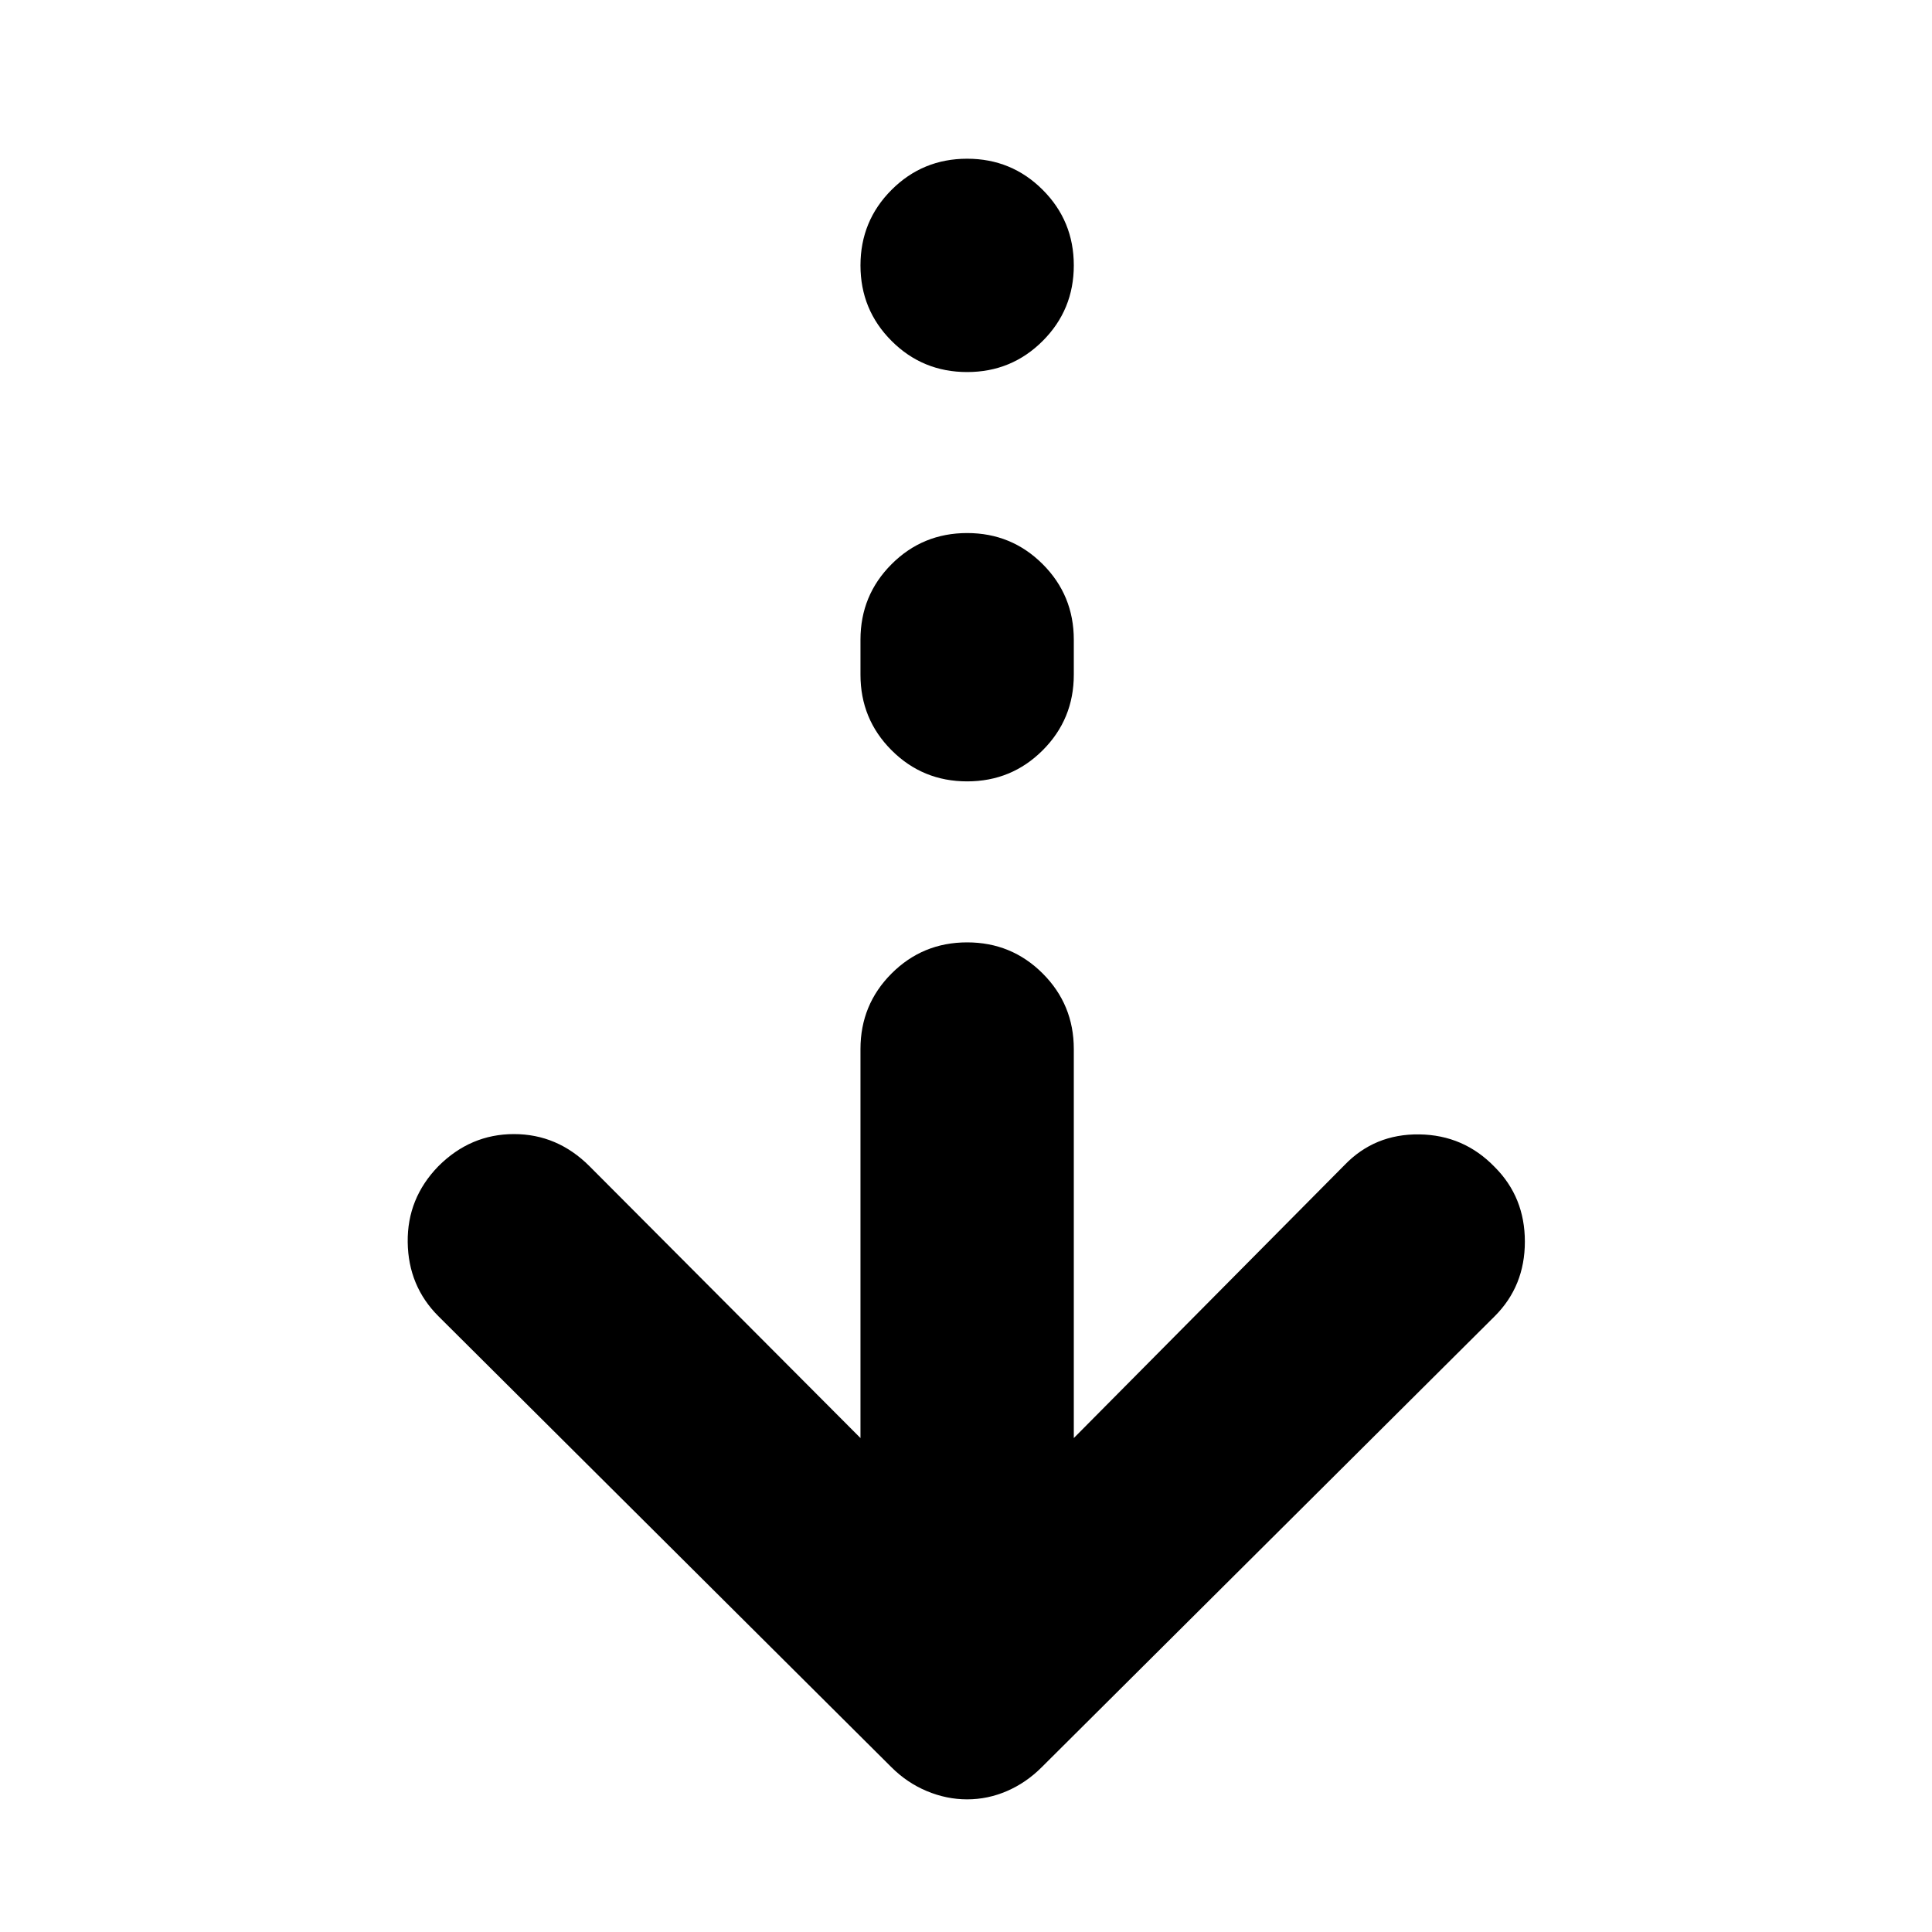 <svg xmlns="http://www.w3.org/2000/svg" height="24" viewBox="0 -960 960 960" width="24"><path d="M480.565-65.912q-10.261 0-20.087-4.13-9.826-4.131-17.522-11.827l-225.13-224.13q-14.957-14.957-15.24-36.762-.282-21.804 15.24-37.761 15.956-15.957 37.544-15.957 21.587 0 37.543 15.957l134.652 135.086v-193.302q0-22.087 15.456-37.544 15.457-15.456 37.544-15.456 22.087 0 37.544 15.456 15.457 15.457 15.457 37.544v193.302l134.521-135.651q14.956-15.522 37.109-15.24 22.152.283 37.544 16.24 14.956 14.957 14.956 37.044 0 22.087-14.956 37.044L517.609-81.869q-7.696 7.696-17.239 11.826-9.544 4.13-19.805 4.13Zm0-505.826q-22.087 0-37.544-15.457-15.456-15.457-15.456-37.544v-17.39q0-22.087 15.456-37.544 15.457-15.457 37.544-15.457 22.087 0 37.544 15.457 15.457 15.457 15.457 37.544v17.39q0 22.087-15.457 37.544-15.457 15.457-37.544 15.457Zm0-203.392q-22.087 0-37.544-15.457-15.456-15.456-15.456-37.543 0-22.088 15.456-37.544 15.457-15.457 37.544-15.457 22.087 0 37.544 15.457 15.457 15.456 15.457 37.544 0 22.087-15.457 37.543-15.457 15.457-37.544 15.457Z"/></svg>